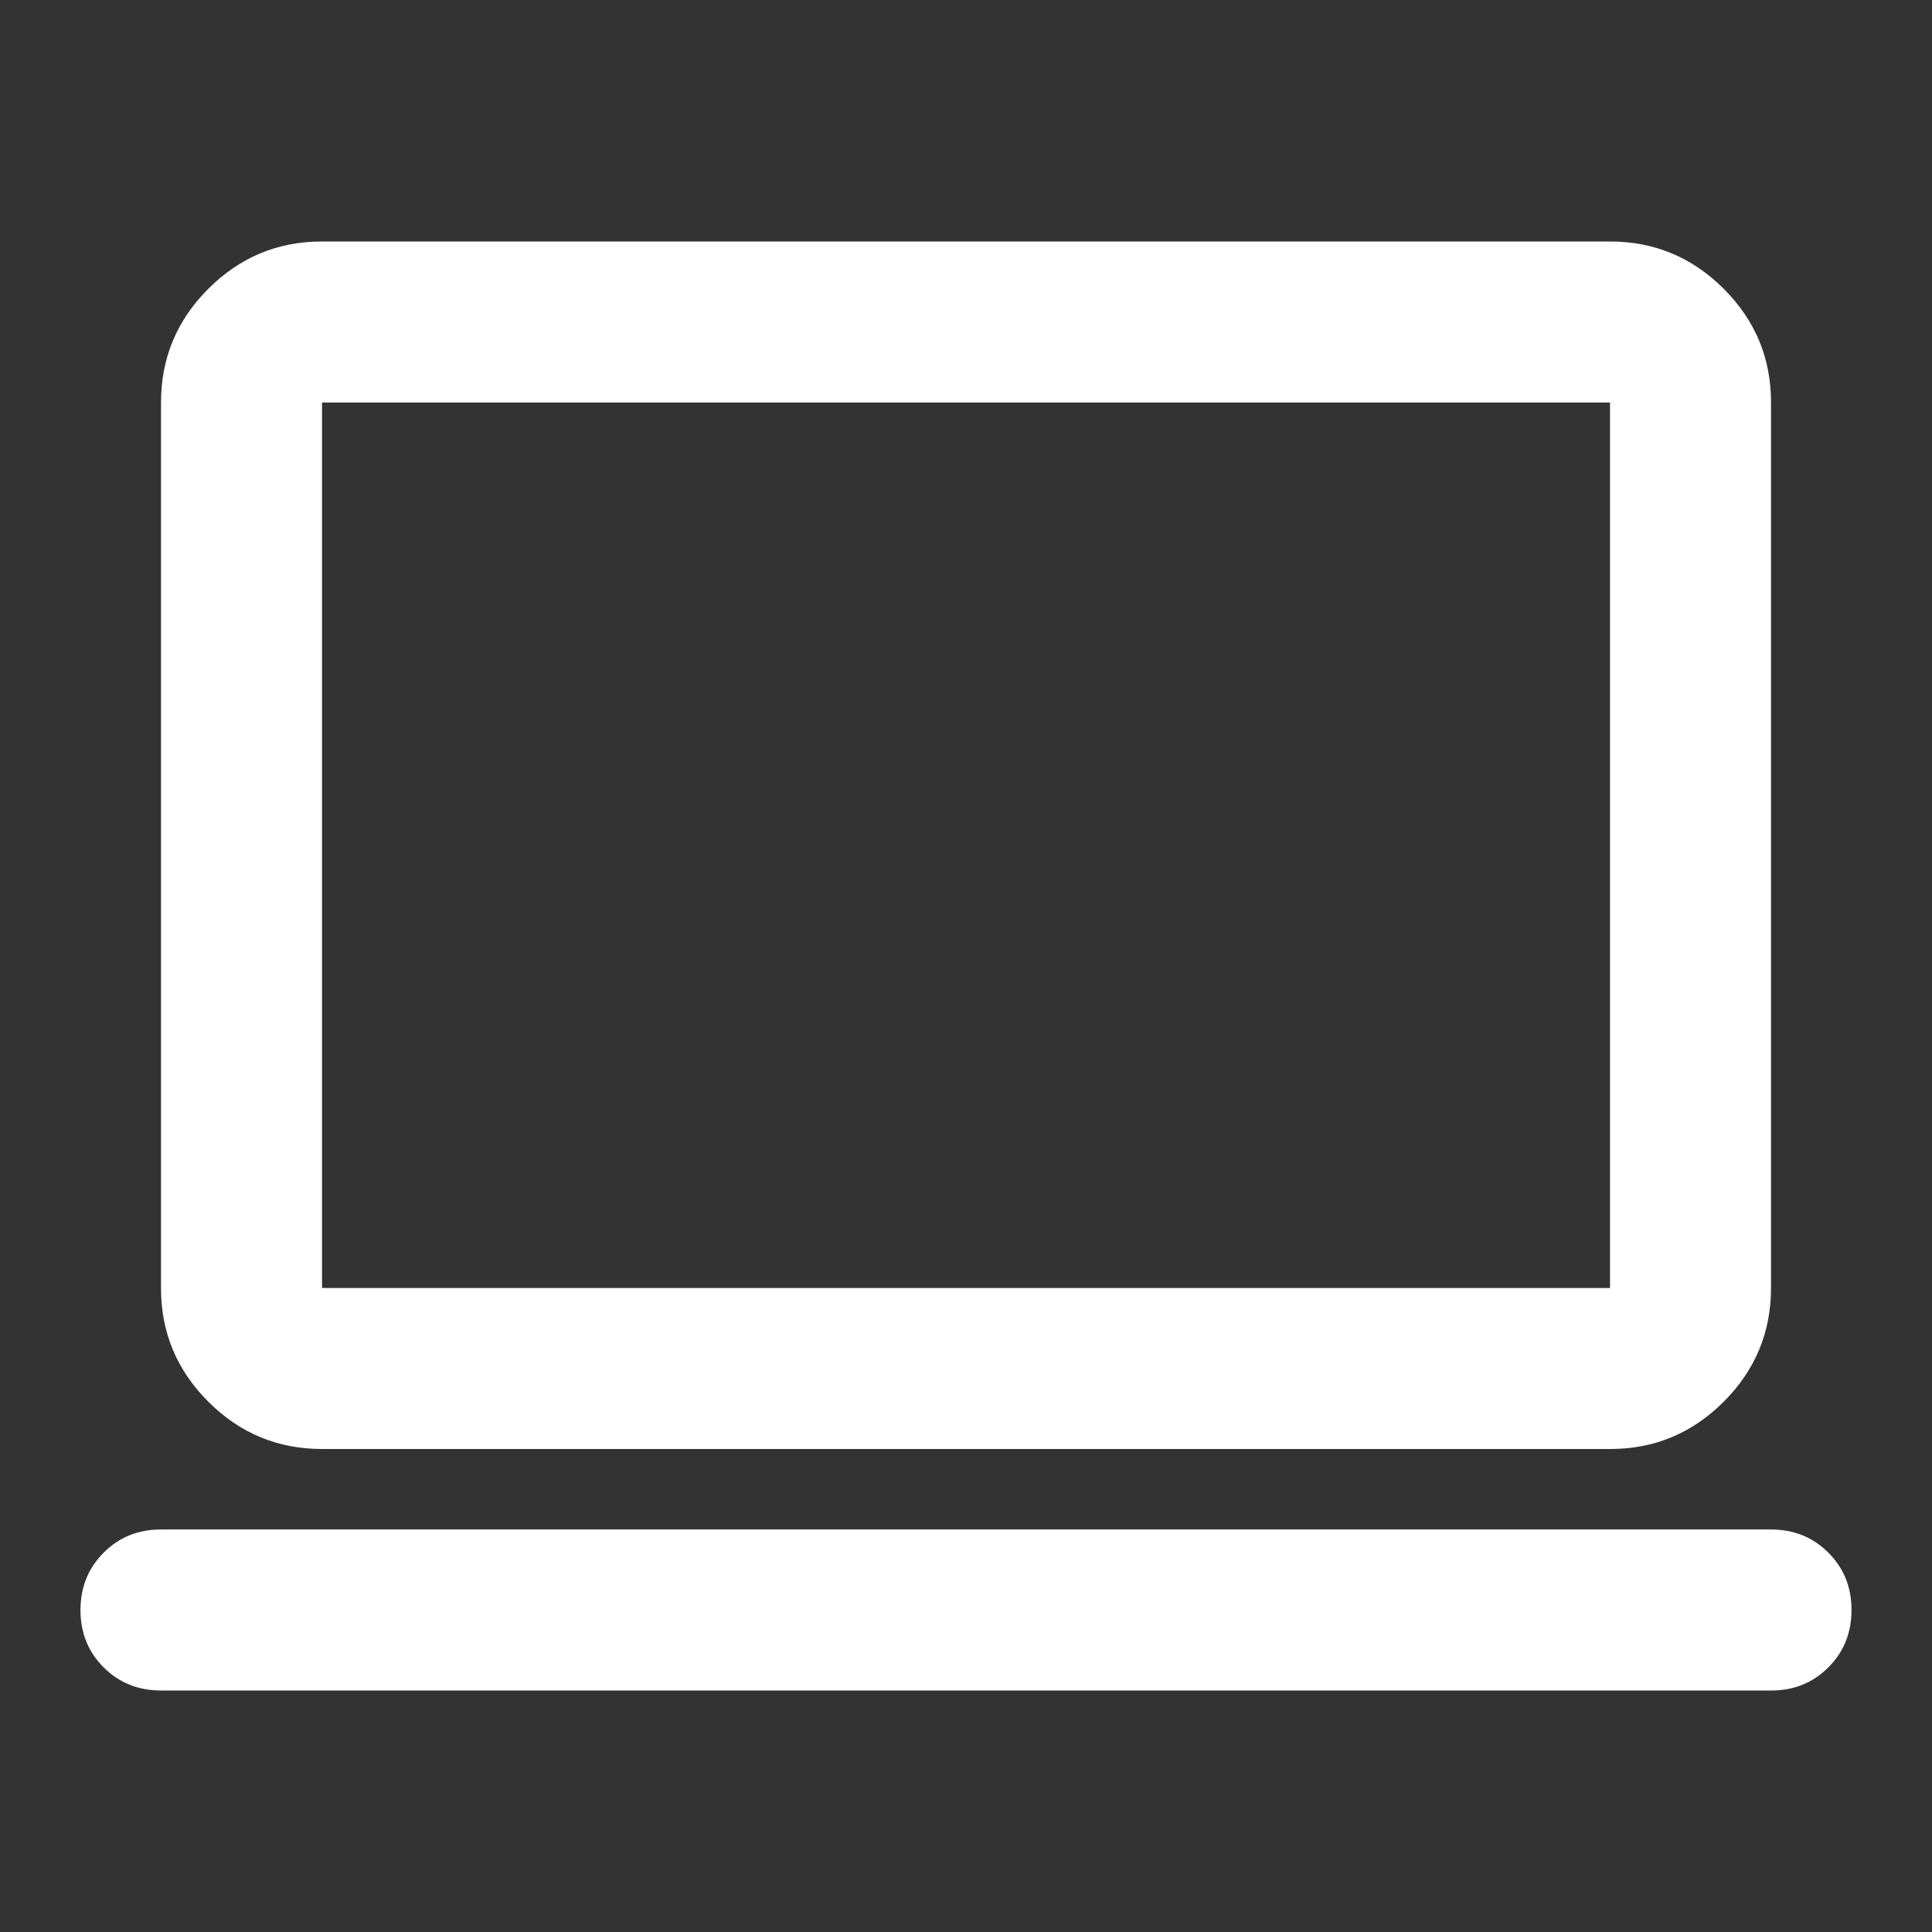 <svg width="56" height="56" viewBox="0 0 56 56" fill="none" xmlns="http://www.w3.org/2000/svg">
<rect x="0" y="0" width="56" height="56" fill="#333333" stroke="none"/>
<path d="M4.667 49C4.006 49 3.451 48.776 3.003 48.328C2.555 47.88 2.332 47.326 2.333 46.667C2.333 46.006 2.558 45.451 3.006 45.003C3.454 44.555 4.007 44.332 4.667 44.333H51.334C51.995 44.333 52.549 44.557 52.997 45.005C53.445 45.453 53.668 46.007 53.667 46.667C53.667 47.328 53.443 47.882 52.995 48.33C52.547 48.778 51.993 49.002 51.334 49H4.667ZM9.334 42C8.05 42 6.951 41.543 6.037 40.628C5.122 39.713 4.665 38.615 4.667 37.333V11.667C4.667 10.383 5.124 9.284 6.039 8.37C6.954 7.455 8.052 6.998 9.334 7H46.667C47.95 7 49.049 7.457 49.964 8.372C50.879 9.287 51.335 10.385 51.334 11.667V37.333C51.334 38.617 50.876 39.716 49.962 40.63C49.047 41.545 47.949 42.002 46.667 42H9.334ZM9.334 37.333H46.667V11.667H9.334V37.333Z" fill="white"/>
</svg>
